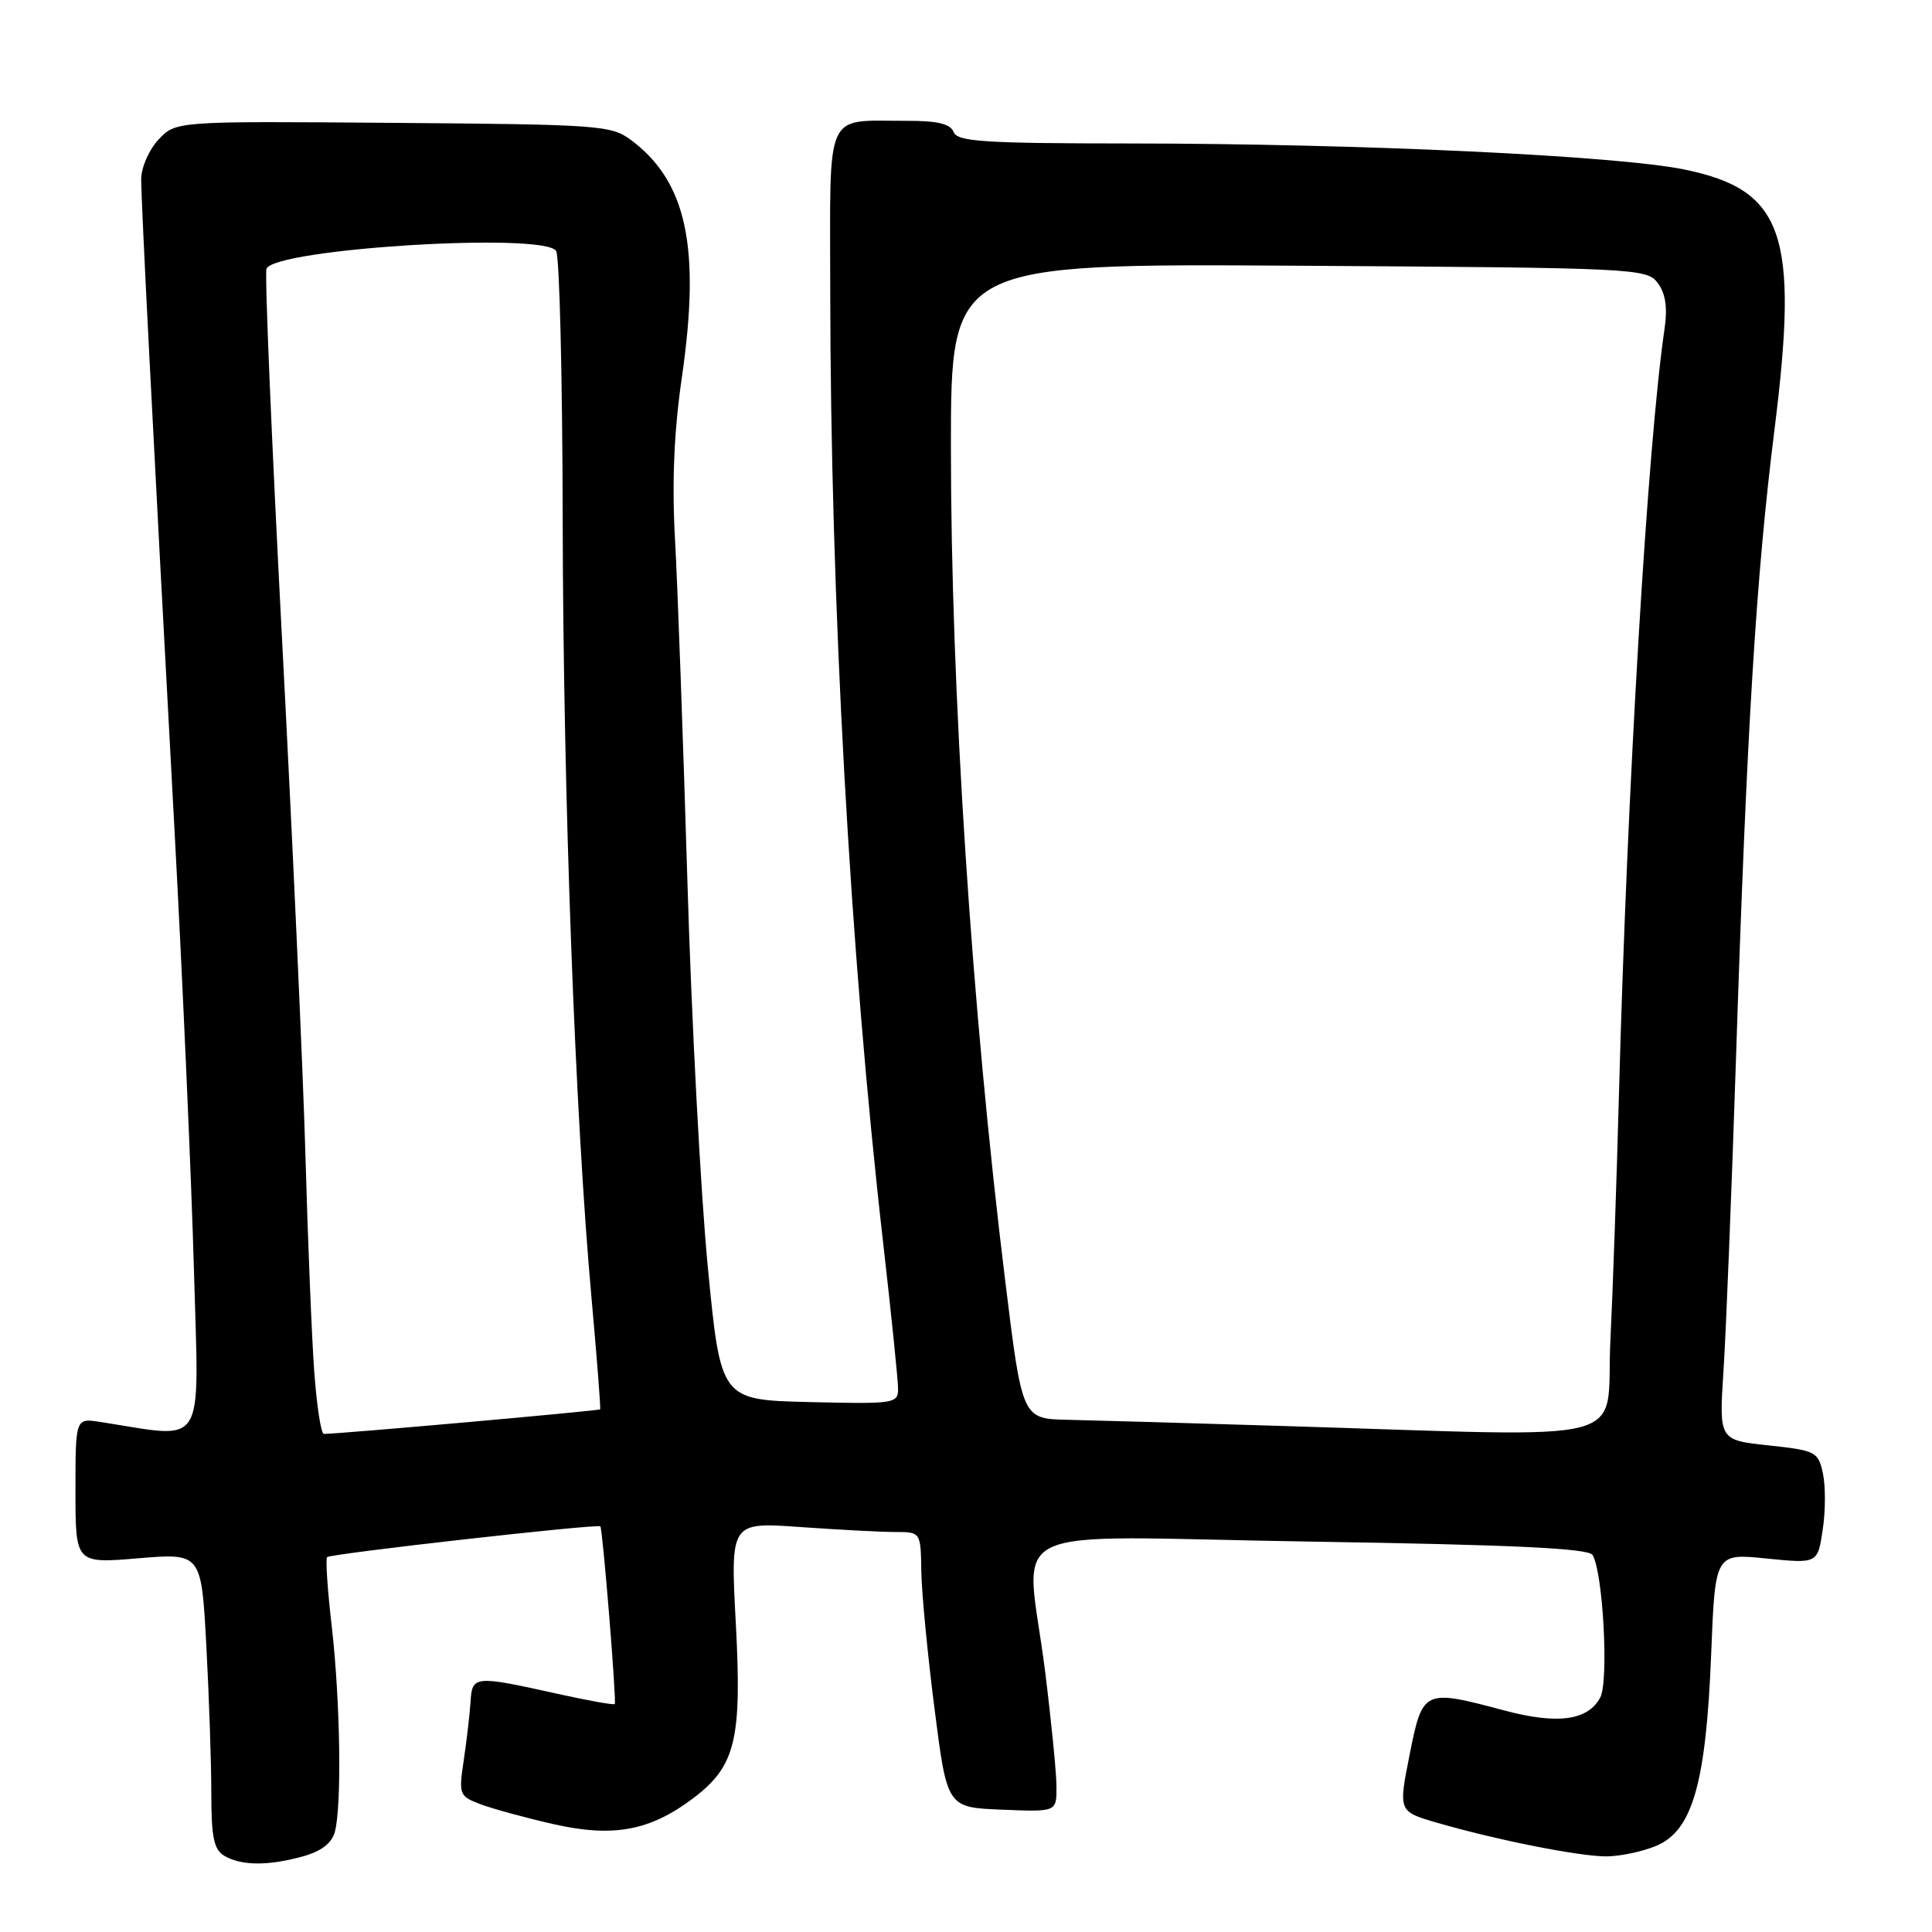 <?xml version="1.0" encoding="UTF-8" standalone="no"?>
<!DOCTYPE svg PUBLIC "-//W3C//DTD SVG 1.1//EN" "http://www.w3.org/Graphics/SVG/1.1/DTD/svg11.dtd" >
<svg xmlns="http://www.w3.org/2000/svg" xmlns:xlink="http://www.w3.org/1999/xlink" version="1.1" viewBox="0 0 256 256">
 <g >
 <path fill="currentColor"
d=" M 40.14 245.98 C 42.58 245.30 43.97 244.23 44.37 242.73 C 45.30 239.28 45.09 225.45 43.97 215.61 C 43.40 210.72 43.12 206.54 43.34 206.33 C 43.79 205.87 79.23 201.88 79.55 202.25 C 79.86 202.60 81.71 225.43 81.46 225.79 C 81.34 225.95 77.93 225.34 73.88 224.44 C 62.85 221.99 62.56 222.02 62.35 225.50 C 62.24 227.15 61.84 230.63 61.45 233.23 C 60.77 237.78 60.85 237.99 63.62 239.05 C 65.21 239.66 69.58 240.85 73.34 241.71 C 81.26 243.50 86.13 242.60 91.86 238.27 C 97.47 234.03 98.32 230.53 97.50 215.11 C 96.78 201.68 96.78 201.68 106.04 202.34 C 111.14 202.70 116.81 203.00 118.65 203.00 C 122.00 203.00 122.00 203.00 122.08 208.25 C 122.13 211.14 122.92 219.35 123.84 226.50 C 125.50 239.50 125.50 239.50 132.75 239.79 C 140.00 240.09 140.00 240.09 139.99 236.79 C 139.99 234.98 139.31 228.12 138.49 221.54 C 135.97 201.30 131.29 203.60 173.64 204.27 C 200.46 204.69 210.48 205.16 211.02 206.04 C 212.41 208.28 213.19 222.79 212.04 224.93 C 210.41 227.98 206.39 228.52 199.39 226.66 C 188.63 223.79 188.51 223.84 186.78 232.51 C 185.29 240.03 185.29 240.03 190.41 241.52 C 198.23 243.79 209.12 245.96 212.78 245.98 C 214.59 245.99 217.60 245.36 219.47 244.58 C 224.26 242.57 226.06 236.30 226.74 219.16 C 227.27 205.82 227.27 205.82 234.06 206.51 C 240.85 207.19 240.85 207.19 241.52 202.69 C 241.90 200.21 241.90 196.84 241.54 195.20 C 240.92 192.36 240.58 192.19 234.33 191.52 C 227.78 190.82 227.78 190.82 228.37 181.66 C 228.70 176.62 229.44 158.10 230.02 140.50 C 231.45 96.62 232.69 76.38 235.13 56.91 C 238.38 31.02 236.36 25.18 223.24 22.47 C 214.34 20.63 180.28 19.03 149.72 19.01 C 130.40 19.00 126.85 18.77 126.36 17.50 C 125.94 16.41 124.25 16.00 120.14 16.01 C 109.14 16.04 110.00 14.15 110.01 38.37 C 110.04 79.56 112.63 126.27 117.02 164.67 C 118.11 174.20 119.00 182.91 119.00 184.03 C 119.00 185.98 118.49 186.05 107.25 185.78 C 95.50 185.50 95.50 185.50 93.80 168.00 C 92.86 158.38 91.63 135.25 91.08 116.62 C 90.52 97.99 89.79 77.74 89.45 71.62 C 89.02 63.94 89.30 57.25 90.35 50.00 C 92.85 32.75 90.99 24.07 83.62 18.56 C 81.00 16.60 79.40 16.49 52.08 16.28 C 23.30 16.05 23.30 16.05 21.01 18.49 C 19.75 19.83 18.72 22.18 18.71 23.72 C 18.71 26.92 20.17 55.41 23.07 109.00 C 24.19 129.62 25.37 156.33 25.70 168.33 C 26.36 192.49 27.52 190.61 13.25 188.41 C 10.00 187.91 10.00 187.91 10.00 197.54 C 10.00 207.18 10.00 207.18 18.34 206.48 C 26.68 205.79 26.68 205.79 27.34 218.05 C 27.70 224.80 28.00 233.60 28.00 237.61 C 28.00 243.50 28.34 245.10 29.75 245.92 C 32.00 247.23 35.56 247.25 40.14 245.98 Z  M 41.64 181.75 C 41.31 177.21 40.78 164.28 40.47 153.00 C 40.15 141.72 38.75 110.97 37.37 84.66 C 35.99 58.35 35.06 36.28 35.31 35.62 C 36.34 32.95 72.07 30.74 73.69 33.25 C 74.14 33.94 74.53 50.02 74.56 69.00 C 74.63 105.48 76.20 147.89 78.38 172.00 C 79.10 179.97 79.61 186.61 79.52 186.74 C 79.38 186.94 45.00 190.00 42.91 190.00 C 42.54 190.00 41.97 186.29 41.64 181.75 Z  M 170.00 188.95 C 157.62 188.57 144.79 188.20 141.47 188.13 C 135.44 188.00 135.44 188.00 133.20 169.75 C 128.73 133.43 126.00 91.50 126.00 59.29 C 126.00 34.92 126.00 34.92 172.08 35.21 C 216.82 35.49 218.21 35.56 219.66 37.50 C 220.69 38.88 220.97 40.74 220.57 43.50 C 218.32 58.76 215.60 104.52 214.52 145.00 C 214.22 156.28 213.71 171.01 213.38 177.75 C 212.72 191.69 217.69 190.40 170.00 188.95 Z "/>
</g>
</svg>